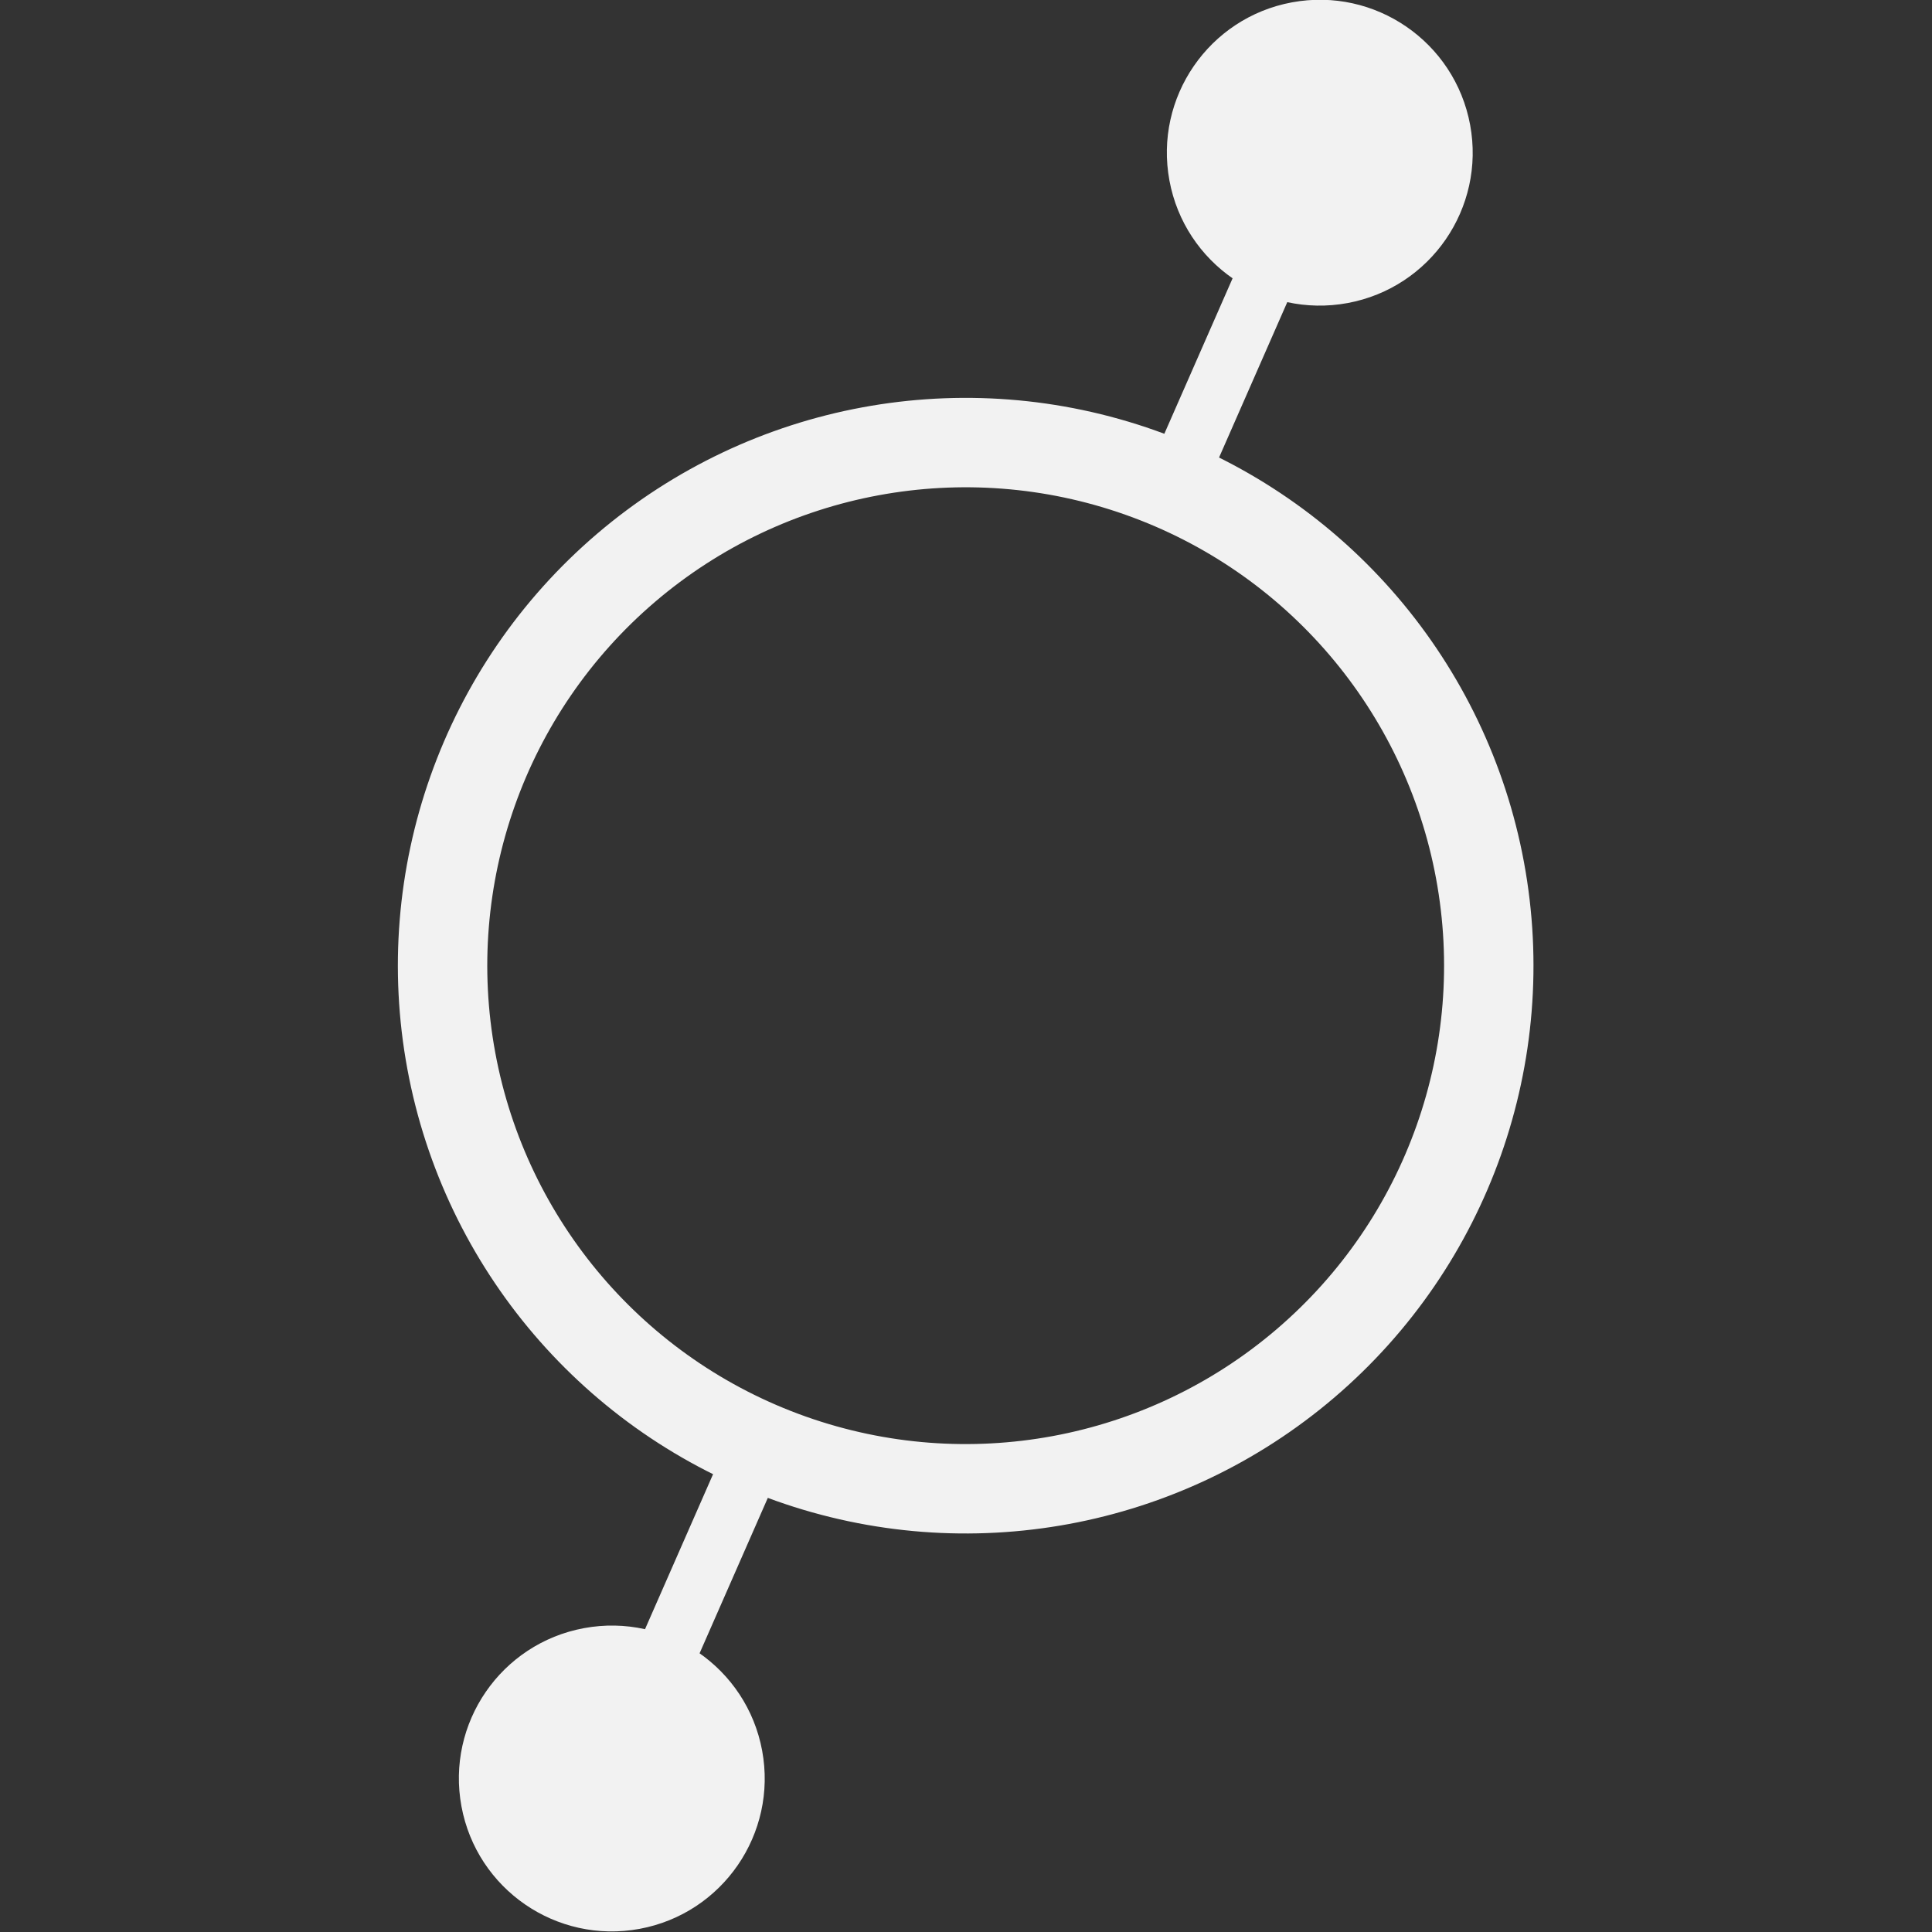 <?xml version="1.0" encoding="utf-8"?>
<!-- Generator: Adobe Illustrator 20.1.0, SVG Export Plug-In . SVG Version: 6.00 Build 0)  -->
<svg version="1.1" id="Layer_1" xmlns="http://www.w3.org/2000/svg" xmlns:xlink="http://www.w3.org/1999/xlink" x="0px" y="0px"
	 viewBox="0 0 24 24" style="enable-background:new 0 0 24 24;" xml:space="preserve">
<rect x="0" y="0" width="24" height="24" fill="#333333" stroke="none"/>
<style type="text/css">
	.st0{fill:none;stroke:#F2F2F2;stroke-width:1.111;stroke-miterlimit:10;}
	.st1{fill:#F2F2F2;}
	.st2{fill:none;stroke:#F2F2F2;stroke-width:0.741;stroke-miterlimit:10;}
</style>
<g>
	<ellipse transform="matrix(0.983 -0.182 0.182 0.983 -1.984 2.384)" class="st0" cx="12" cy="12" rx="6.5" ry="6.5"/>
	<g>
		
			<ellipse transform="matrix(0.983 -0.182 0.182 0.983 -7.221849e-02 3.014)" class="st1" cx="16.4" cy="1.9" rx="1.9" ry="1.9"/>
	</g>
	<line class="st2" x1="16.4" y1="1.9" x2="14.6" y2="6"/>
	<g>
		<ellipse transform="matrix(0.983 -0.182 0.182 0.983 -3.893 1.752)" class="st1" cx="7.6" cy="22.1" rx="1.9" ry="1.9"/>
	</g>
	<line class="st2" x1="7.6" y1="22.1" x2="9.4" y2="18"/>
</g>
</svg>

